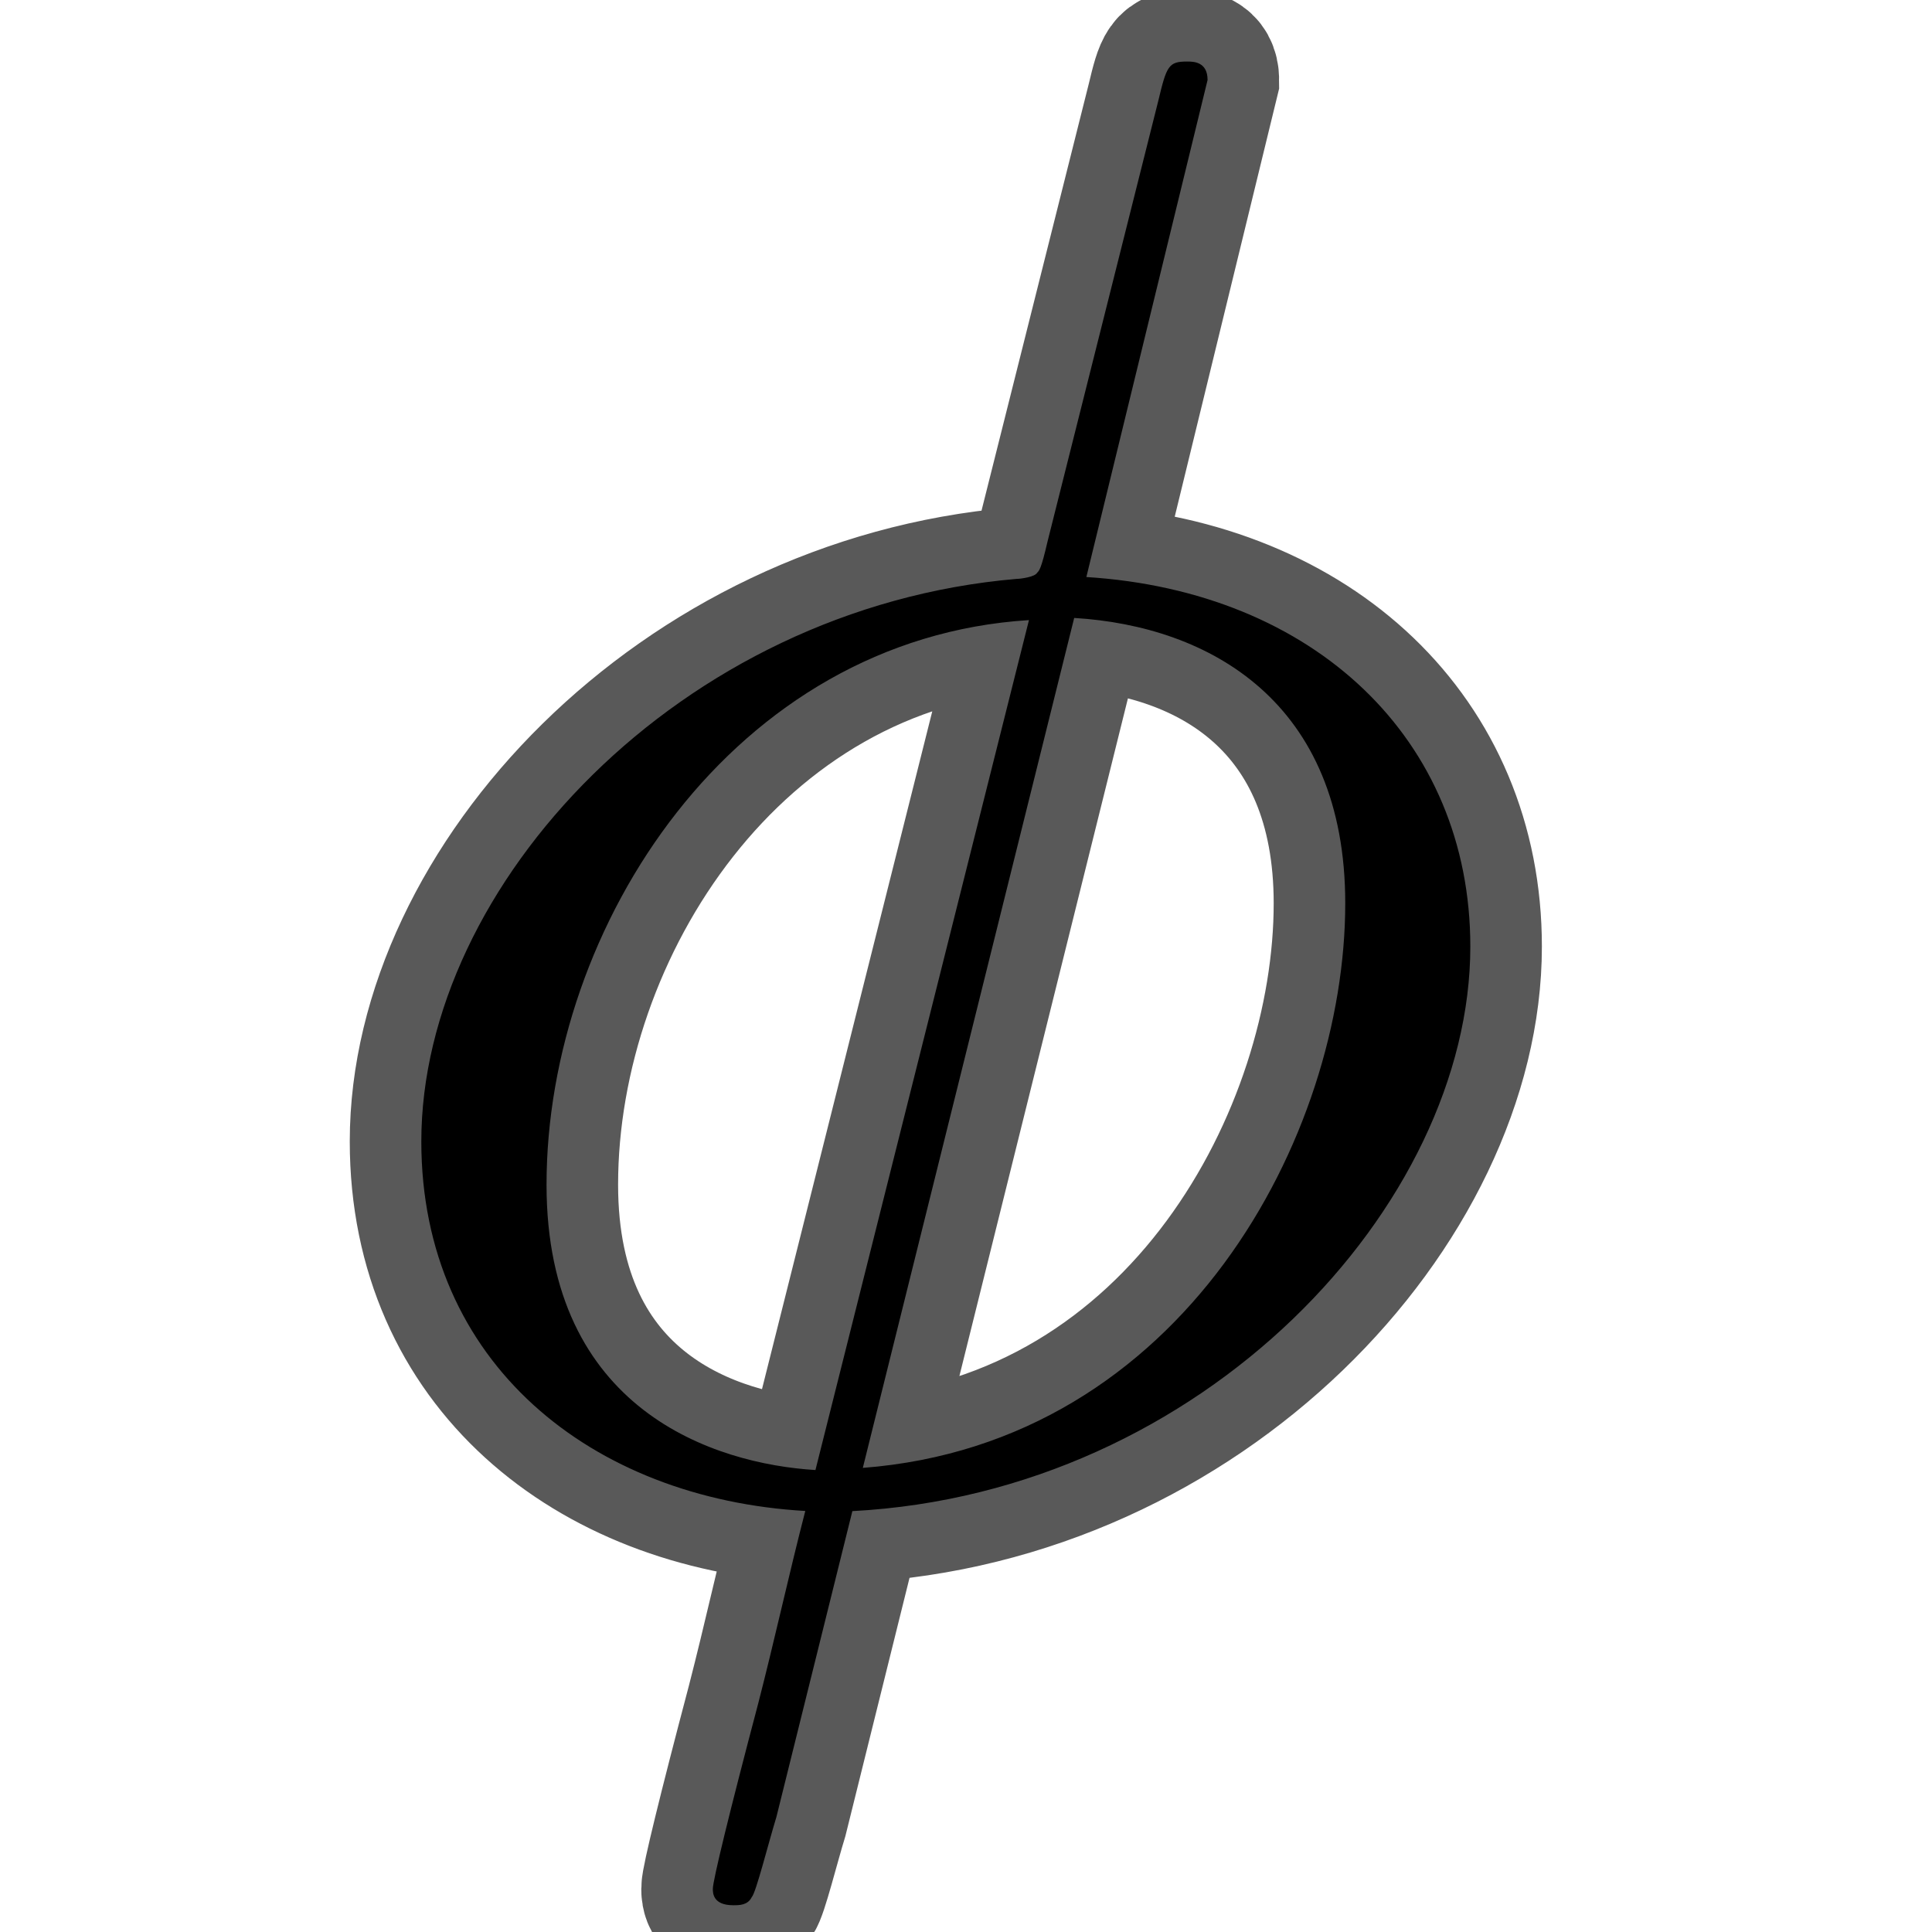 <?xml version="1.0" encoding="UTF-8" standalone="no"?>
<!-- This file was generated by dvisvgm 2.1.3 -->

<svg
   xmlns:dc="http://purl.org/dc/elements/1.1/"
   xmlns:cc="http://creativecommons.org/ns#"
   xmlns:rdf="http://www.w3.org/1999/02/22-rdf-syntax-ns#"
   xmlns:svg="http://www.w3.org/2000/svg"
   xmlns="http://www.w3.org/2000/svg"
   xmlns:sodipodi="http://sodipodi.sourceforge.net/DTD/sodipodi-0.dtd"
   xmlns:inkscape="http://www.inkscape.org/namespaces/inkscape"
   height="20"
   version="1.1"
   viewBox="40 62.765 13.5 13.5"
   width="20"
   id="svg4416"
   sodipodi:docname="phi.svg"
   inkscape:version="0.92.3 (2405546, 2018-03-11)">
  <sodipodi:namedview
     pagecolor="#ffffff"
     bordercolor="#666666"
     borderopacity="1"
     objecttolerance="10"
     gridtolerance="10"
     guidetolerance="10"
     inkscape:pageopacity="0"
     inkscape:pageshadow="2"
     inkscape:window-width="1920"
     inkscape:window-height="1130"
     id="namedview4418"
     showgrid="false"
     units="px"
     inkscape:zoom="13.879958"
     inkscape:cx="5.5424798"
     inkscape:cy="8.5014668"
     inkscape:window-x="0"
     inkscape:window-y="0"
     inkscape:window-maximized="1"
     inkscape:current-layer="svg4416" />
  <defs
     id="defs4411" />
  <g
     id="page1"
     transform="translate(2.269,0.424)">
    <path
       d="m 46.169,62.9 c 0,-0.129 -0.1,-0.129 -0.143,-0.129 -0.129,0 -0.143,0.029 -0.201,0.273 l -0.775,3.084 c -0.043,0.186 -0.057,0.201 -0.072,0.215 -0.014,0.029 -0.115,0.043 -0.143,0.043 -2.353,0.201 -4.16,2.138 -4.16,3.931 0,1.549 1.191,2.496 2.683,2.582 -0.115,0.445 -0.215,0.904 -0.33,1.349 -0.201,0.76 -0.316,1.234 -0.316,1.291 0,0.029 0,0.115 0.143,0.115 0.043,0 0.101,0 0.129,-0.057 0.029,-0.029 0.115,-0.373 0.172,-0.559 l 0.531,-2.138 c 2.453,-0.129 4.318,-2.138 4.318,-3.945 0,-1.449 -1.09,-2.482 -2.683,-2.582 z m -0.932,3.759 c 0.947,0.057 1.894,0.588 1.894,1.994 0,1.621 -1.133,3.773 -3.371,3.945 z m -1.808,5.954 c -0.703,-0.043 -1.879,-0.416 -1.879,-1.994 0,-1.808 1.306,-3.816 3.371,-3.945 z"
       style="opacity:1;fill:#000000;fill-opacity:1;stroke:#000000;stroke-miterlimit:4;stroke-dasharray:none;stroke-opacity:0.65"
       id="path4413"
       inkscape:connector-curvature="0" />
  </g>
</svg>
